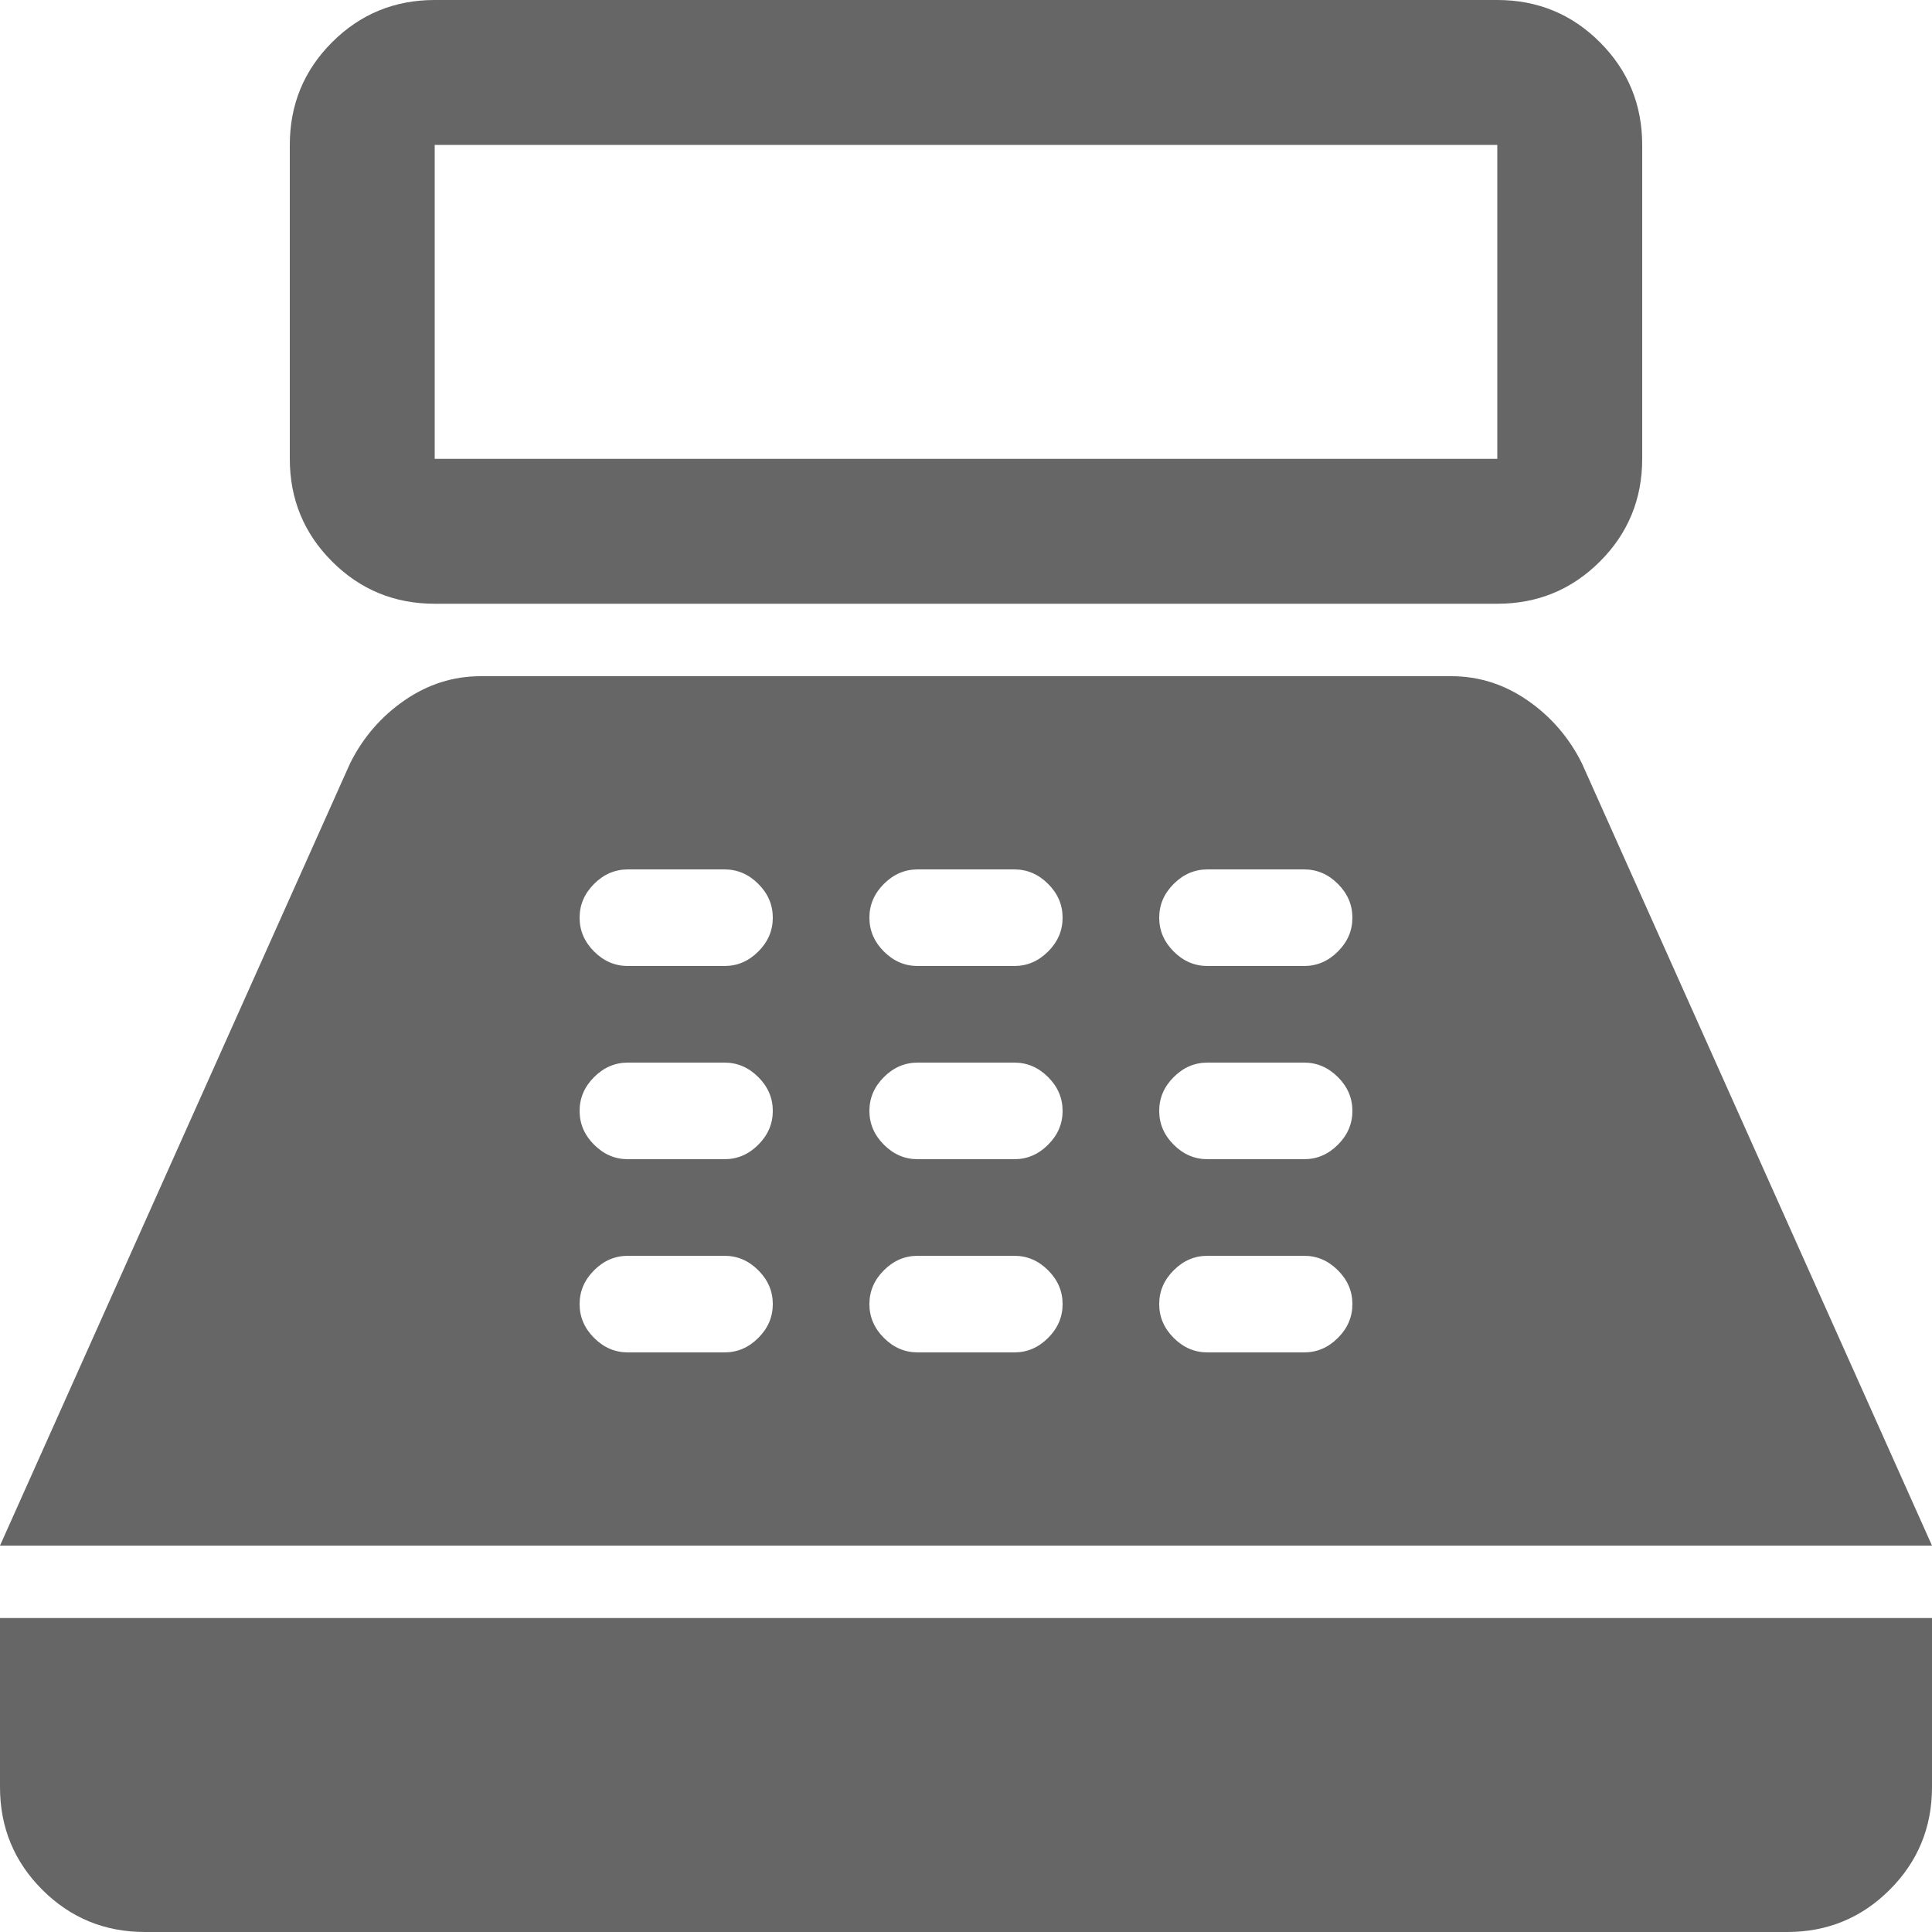 <svg width="40" height="40" viewBox="0 0 40 40" fill="none" xmlns="http://www.w3.org/2000/svg">
<path d="M9 12.5C8.167 12.5 7.458 12.208 6.875 11.625C6.292 11.042 6 10.333 6 9.5V3C6 2.167 6.292 1.458 6.875 0.875C7.458 0.292 8.167 0 9 0H31C31.833 0 32.542 0.292 33.125 0.875C33.708 1.458 34 2.167 34 3V9.5C34 10.333 33.708 11.042 33.125 11.625C32.542 12.208 31.833 12.5 31 12.5H9ZM9 9.5H31V3H9V9.5ZM3 40C2.167 40 1.458 39.708 0.875 39.125C0.292 38.542 0 37.833 0 37V33.5H40V37C40 37.833 39.708 38.542 39.125 39.125C38.542 39.708 37.833 40 37 40H3ZM0 32L7.25 15.8C7.517 15.267 7.892 14.833 8.375 14.5C8.858 14.167 9.383 14 9.95 14H30.05C30.617 14 31.142 14.167 31.625 14.5C32.108 14.833 32.483 15.267 32.75 15.8L40 32H0ZM13 28H15C15.267 28 15.5 27.9 15.7 27.7C15.9 27.5 16 27.267 16 27C16 26.733 15.9 26.5 15.7 26.3C15.5 26.1 15.267 26 15 26H13C12.733 26 12.5 26.1 12.3 26.3C12.1 26.5 12 26.733 12 27C12 27.267 12.1 27.5 12.3 27.7C12.5 27.9 12.733 28 13 28ZM13 24H15C15.267 24 15.5 23.9 15.7 23.7C15.9 23.5 16 23.267 16 23C16 22.733 15.9 22.5 15.7 22.3C15.5 22.1 15.267 22 15 22H13C12.733 22 12.5 22.1 12.3 22.3C12.1 22.5 12 22.733 12 23C12 23.267 12.1 23.5 12.3 23.7C12.5 23.9 12.733 24 13 24ZM13 20H15C15.267 20 15.5 19.9 15.7 19.7C15.9 19.5 16 19.267 16 19C16 18.733 15.9 18.5 15.7 18.3C15.5 18.1 15.267 18 15 18H13C12.733 18 12.5 18.1 12.3 18.3C12.1 18.5 12 18.733 12 19C12 19.267 12.1 19.5 12.3 19.7C12.5 19.9 12.733 20 13 20ZM19 28H21C21.267 28 21.5 27.9 21.7 27.7C21.9 27.5 22 27.267 22 27C22 26.733 21.9 26.5 21.7 26.3C21.5 26.1 21.267 26 21 26H19C18.733 26 18.5 26.1 18.3 26.3C18.1 26.5 18 26.733 18 27C18 27.267 18.1 27.5 18.3 27.7C18.5 27.9 18.733 28 19 28ZM19 24H21C21.267 24 21.5 23.9 21.7 23.7C21.9 23.5 22 23.267 22 23C22 22.733 21.9 22.5 21.7 22.3C21.5 22.1 21.267 22 21 22H19C18.733 22 18.5 22.1 18.3 22.3C18.1 22.5 18 22.733 18 23C18 23.267 18.1 23.5 18.3 23.7C18.5 23.9 18.733 24 19 24ZM19 20H21C21.267 20 21.5 19.9 21.7 19.7C21.9 19.5 22 19.267 22 19C22 18.733 21.9 18.5 21.7 18.3C21.5 18.1 21.267 18 21 18H19C18.733 18 18.5 18.1 18.3 18.3C18.1 18.5 18 18.733 18 19C18 19.267 18.1 19.5 18.3 19.7C18.5 19.9 18.733 20 19 20ZM25 28H27C27.267 28 27.5 27.9 27.7 27.7C27.9 27.5 28 27.267 28 27C28 26.733 27.9 26.5 27.7 26.3C27.5 26.1 27.267 26 27 26H25C24.733 26 24.5 26.1 24.3 26.3C24.1 26.5 24 26.733 24 27C24 27.267 24.1 27.5 24.3 27.7C24.5 27.9 24.733 28 25 28ZM25 24H27C27.267 24 27.5 23.9 27.7 23.7C27.9 23.5 28 23.267 28 23C28 22.733 27.9 22.5 27.7 22.3C27.5 22.1 27.267 22 27 22H25C24.733 22 24.5 22.1 24.3 22.3C24.1 22.5 24 22.733 24 23C24 23.267 24.1 23.5 24.3 23.7C24.5 23.9 24.733 24 25 24ZM25 20H27C27.267 20 27.5 19.9 27.7 19.7C27.9 19.5 28 19.267 28 19C28 18.733 27.9 18.5 27.7 18.3C27.5 18.1 27.267 18 27 18H25C24.733 18 24.5 18.1 24.3 18.3C24.1 18.5 24 18.733 24 19C24 19.267 24.1 19.5 24.3 19.7C24.5 19.9 24.733 20 25 20Z" fill="black" fill-opacity="0.6"/>
</svg>
